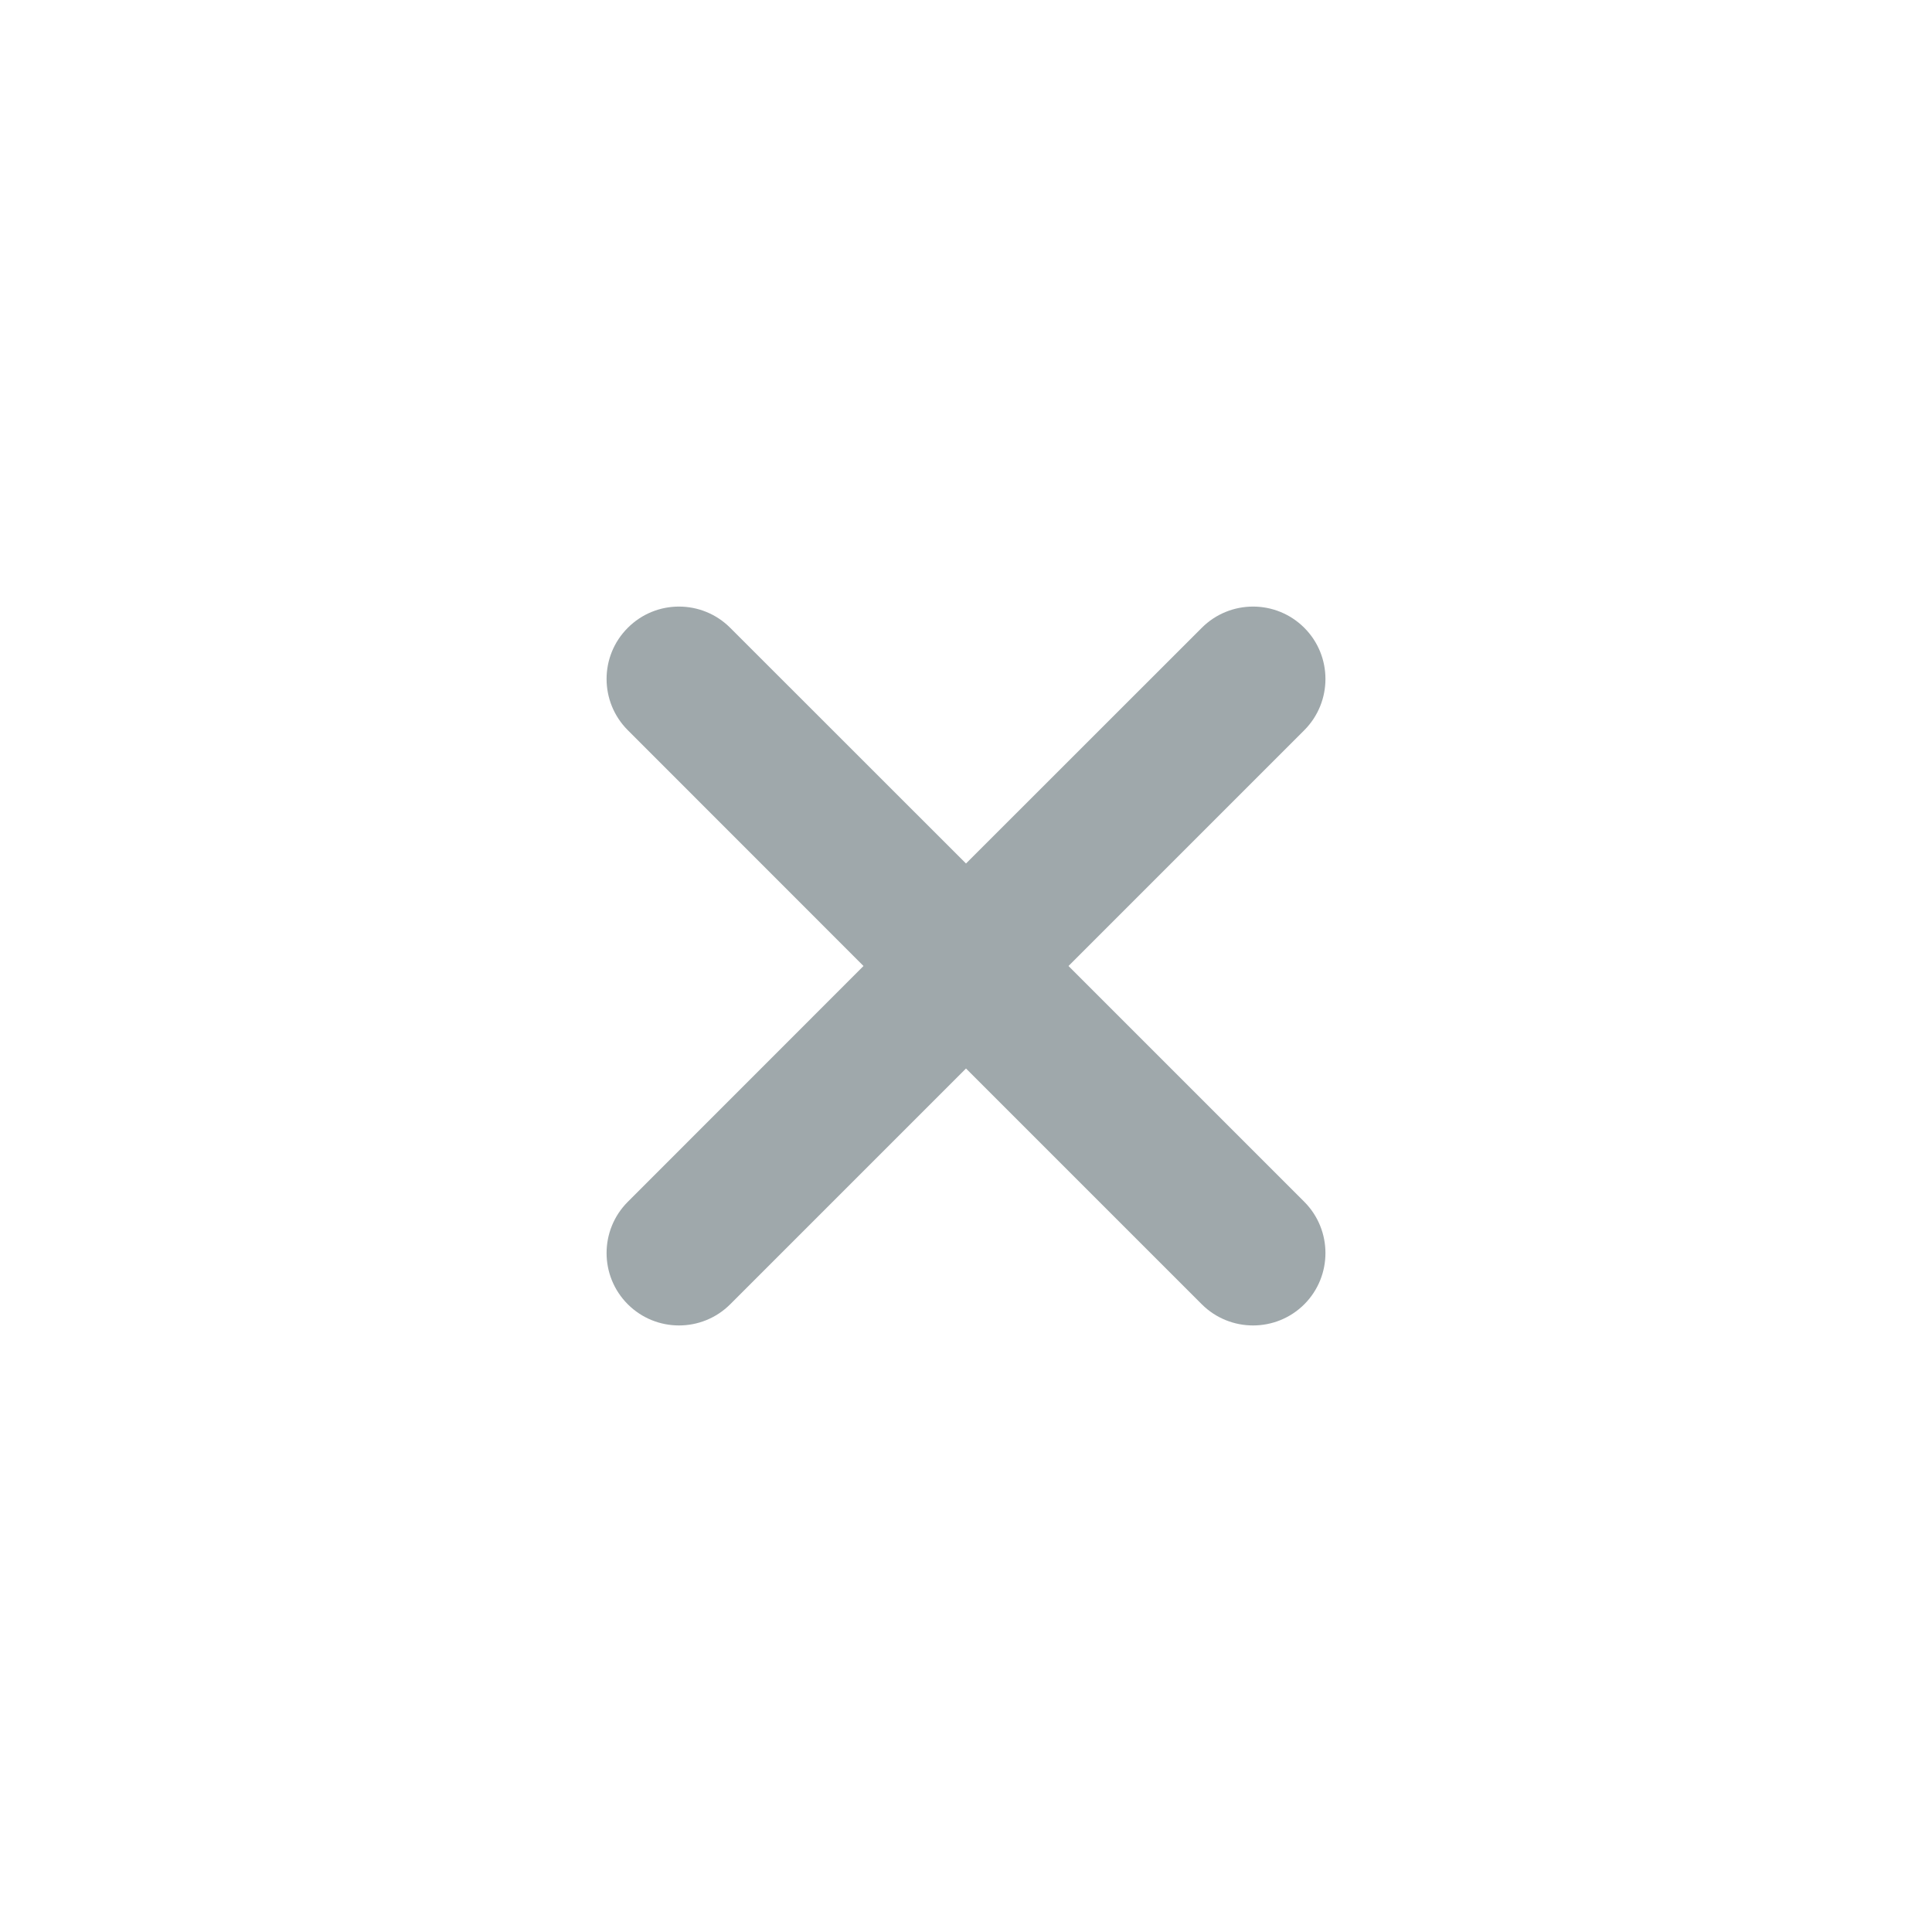 <svg width="20" height="20" viewBox="0 0 20 20" fill="none" xmlns="http://www.w3.org/2000/svg">
<path fill-rule="evenodd" clip-rule="evenodd" d="M13.502 7.559C13.794 7.266 13.794 6.791 13.502 6.499C13.209 6.206 12.734 6.206 12.441 6.499L10 8.939L7.559 6.499C7.266 6.206 6.791 6.206 6.499 6.499C6.206 6.791 6.206 7.266 6.499 7.559L8.939 10L6.499 12.441C6.206 12.734 6.206 13.209 6.499 13.502C6.792 13.794 7.266 13.794 7.559 13.502L10 11.061L12.441 13.502C12.734 13.794 13.209 13.794 13.502 13.502C13.794 13.209 13.794 12.734 13.502 12.441L11.061 10L13.502 7.559Z" fill="#9FA8AB"/>
</svg>
